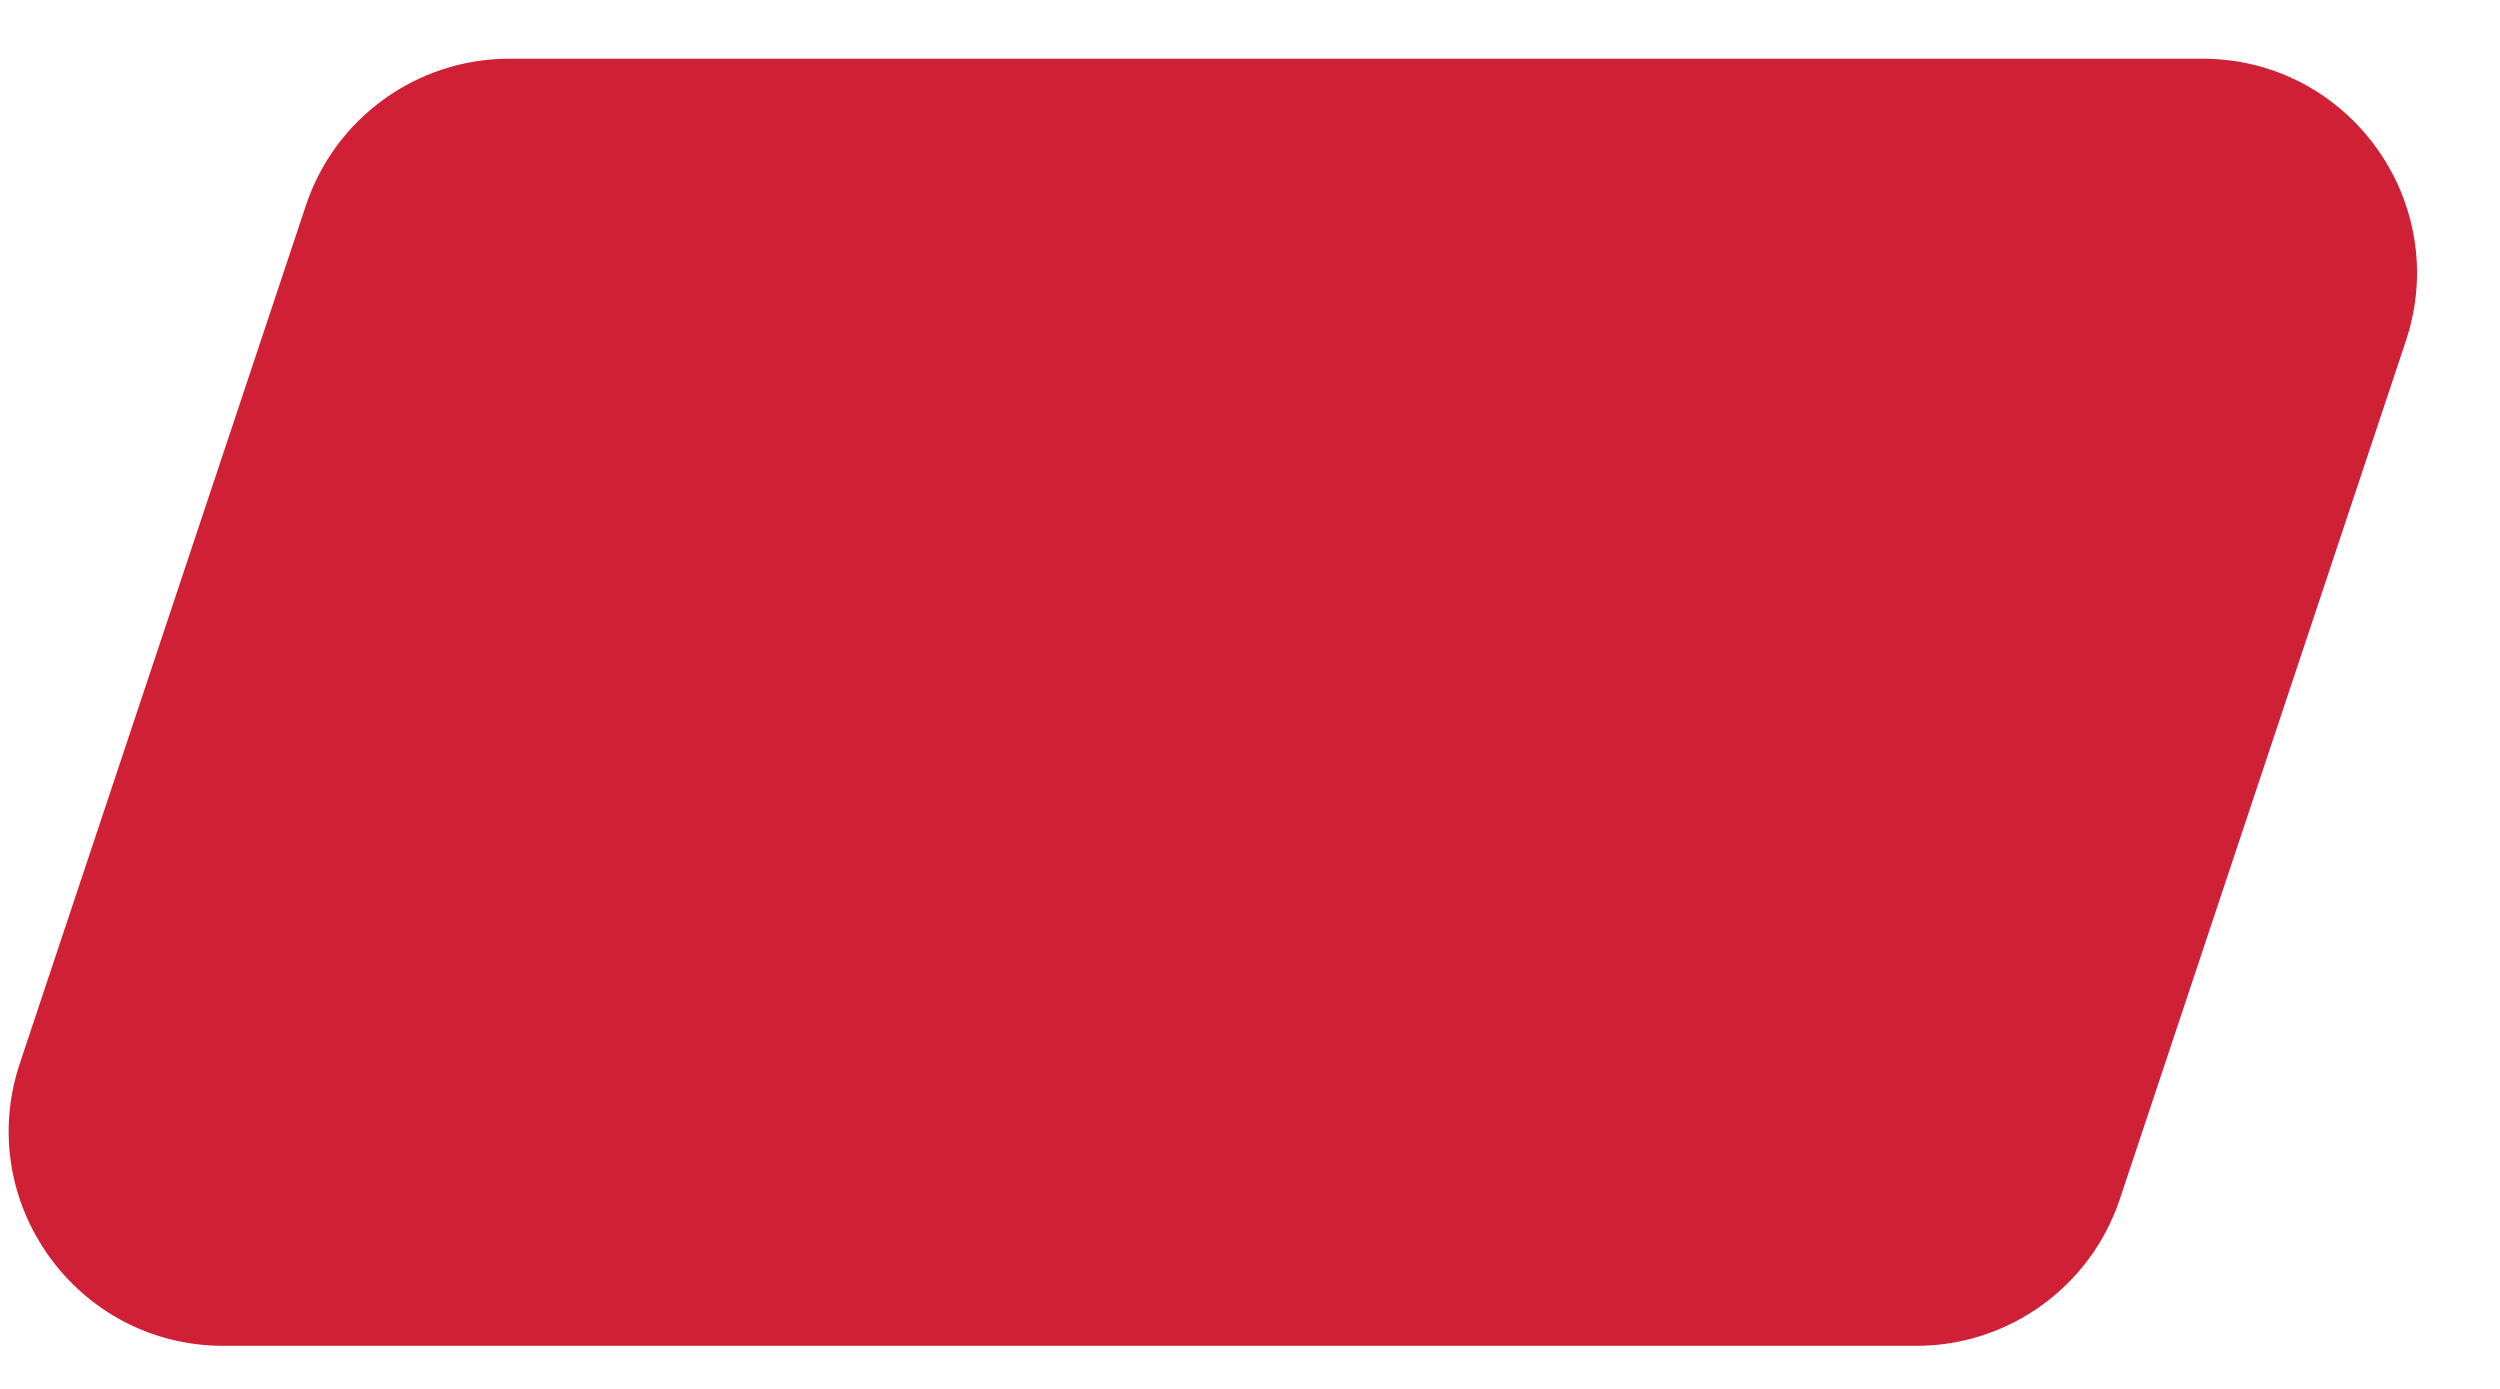 <svg width="27" height="15" viewBox="0 0 27 15" fill="none" xmlns="http://www.w3.org/2000/svg">
<path d="M3.304 2.218C3.619 1.272 4.504 0.634 5.502 0.634H23.786C25.367 0.634 26.484 2.183 25.983 3.683L22.894 12.95C22.579 13.896 21.694 14.535 20.696 14.535H2.412C0.831 14.535 -0.286 12.985 0.214 11.485L3.304 2.218Z" fill="#D02035"/>
</svg>

